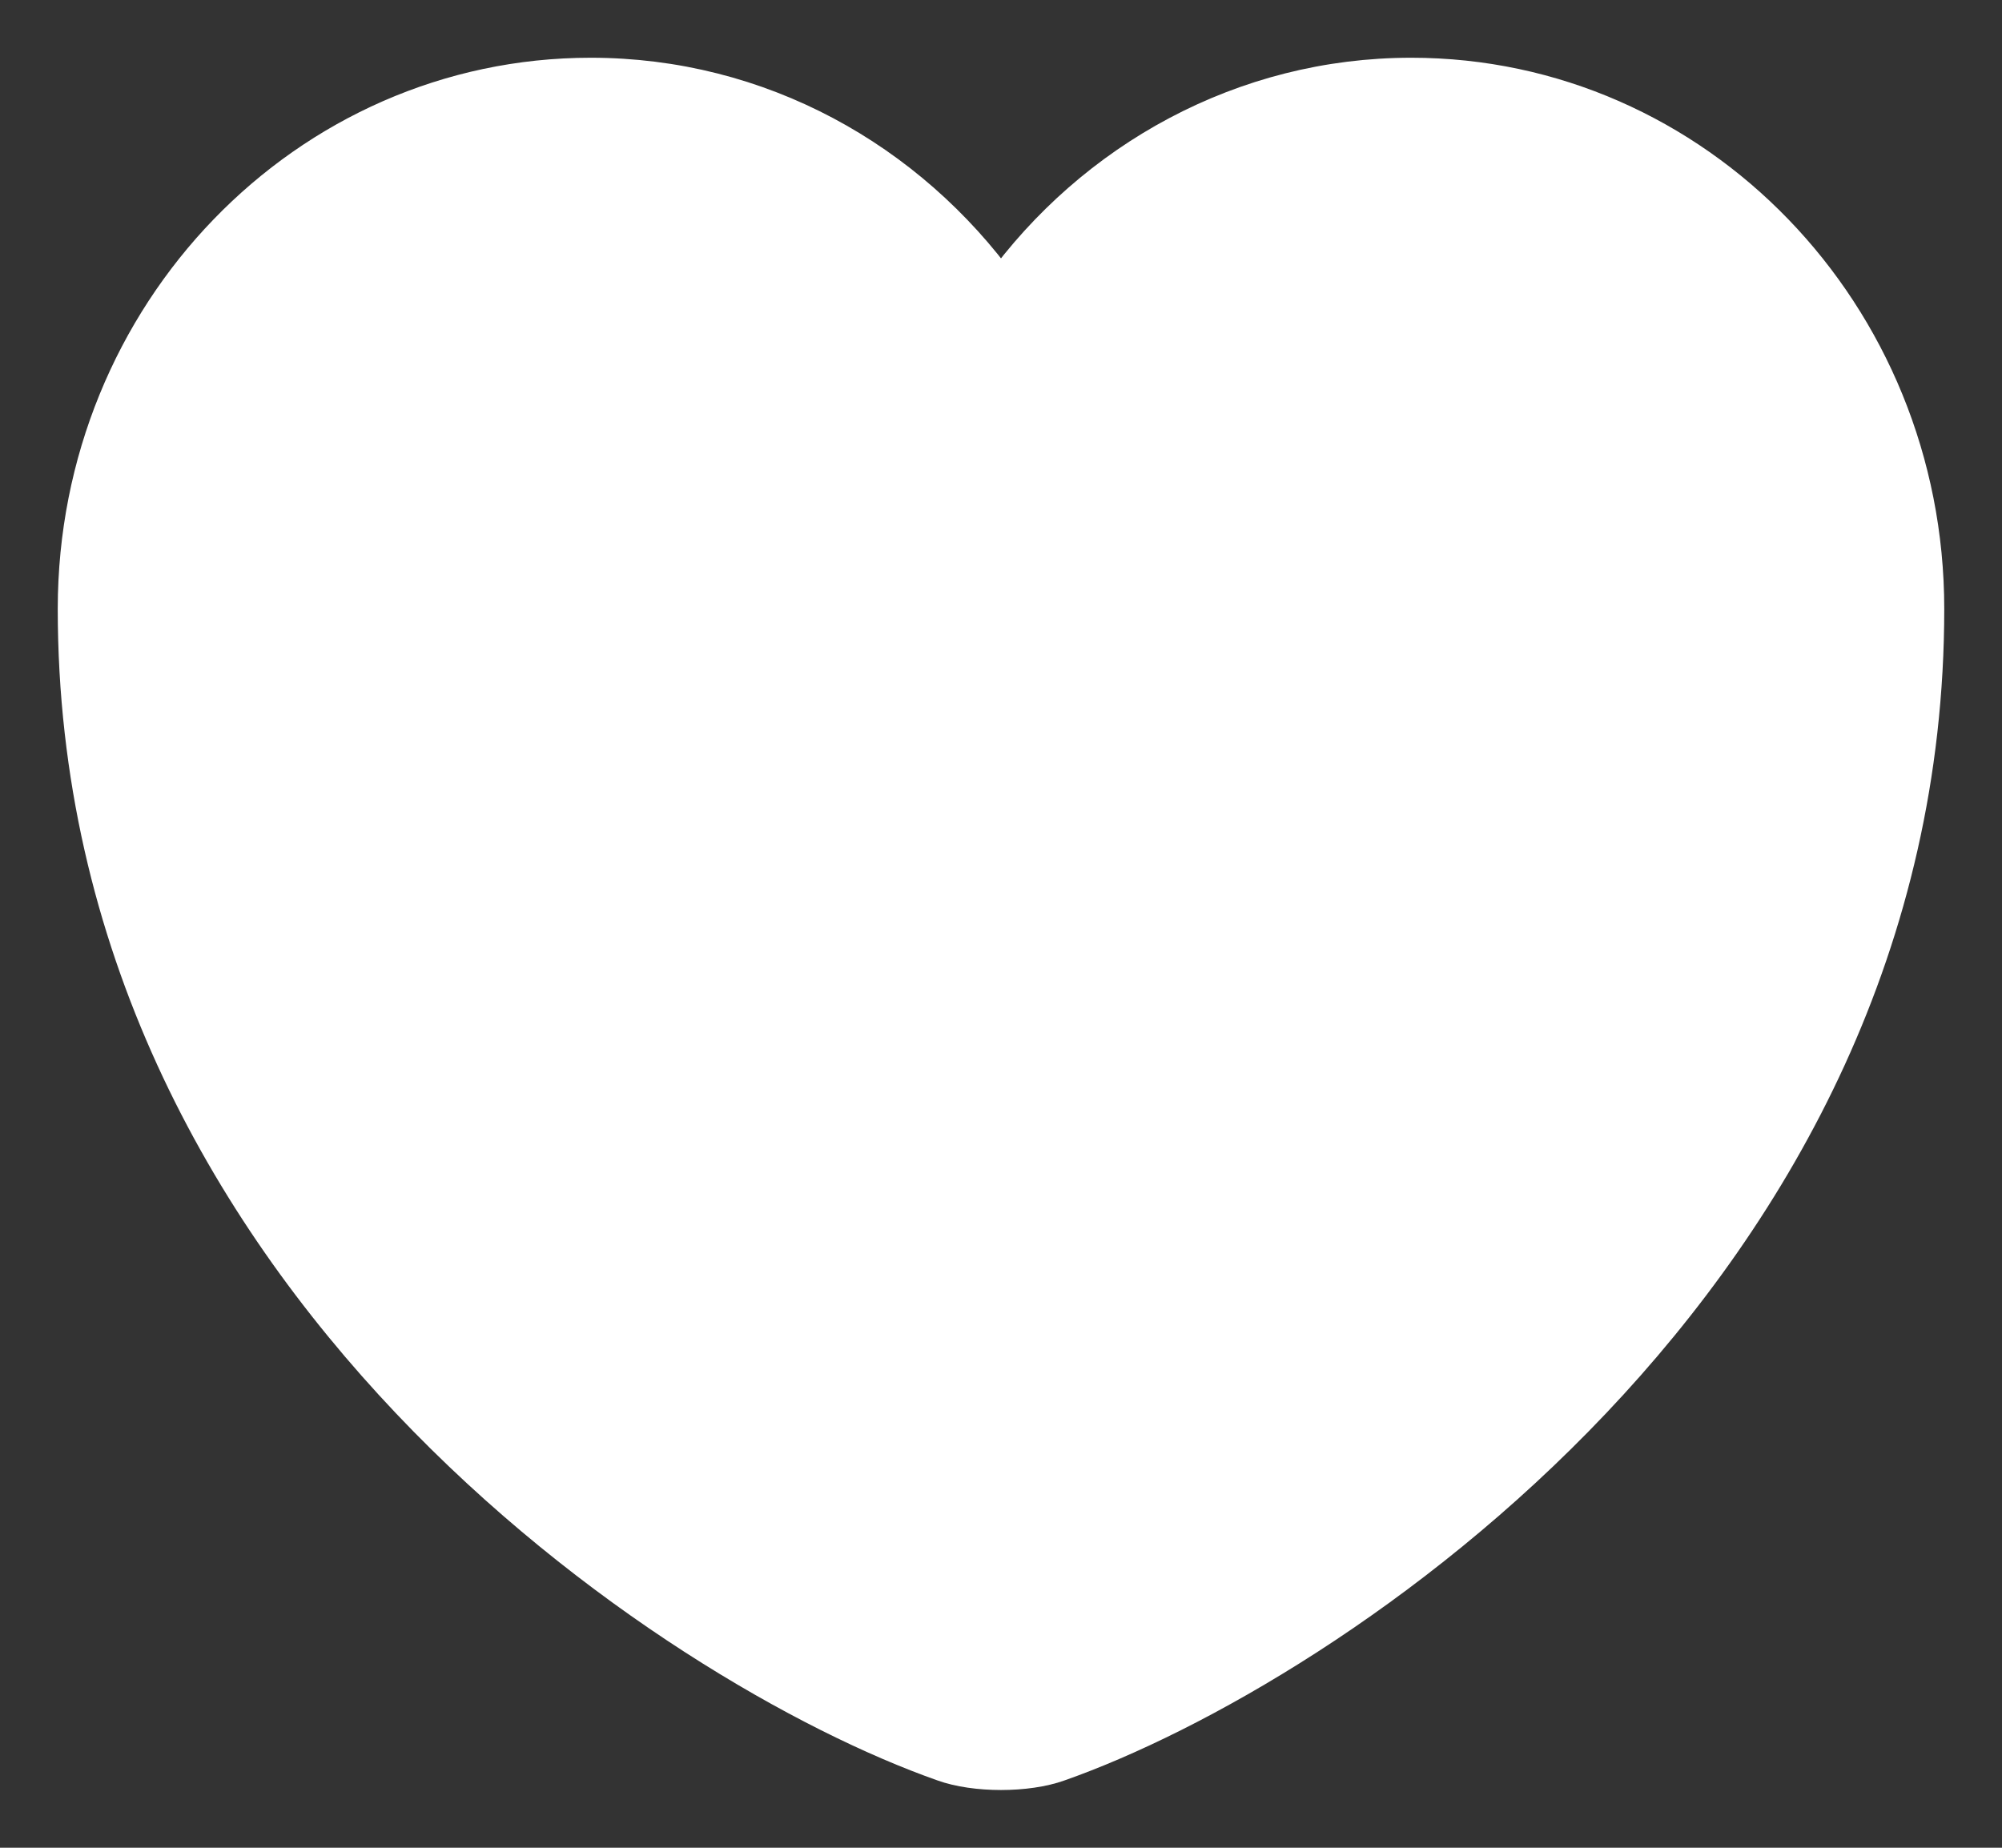 <svg width="26" height="24" viewBox="0 0 26 24" fill="none" xmlns="http://www.w3.org/2000/svg">
<rect x="0" y="0" width="26" height="24" fill="#333333" stroke="none"/>
<path d="M13.744 22.889C13.336 23.037 12.664 23.037 12.256 22.889C8.776 21.665 1 16.561 1 7.909C1 4.09 3.988 1 7.672 1C9.856 1 11.788 2.088 13 3.769C14.212 2.088 16.156 1 18.328 1C22.012 1 25 4.09 25 7.909C25 16.561 17.224 21.665 13.744 22.889Z" fill="white" stroke="white" stroke-width="0.5" stroke-linecap="round" stroke-linejoin="round"/>
</svg>
